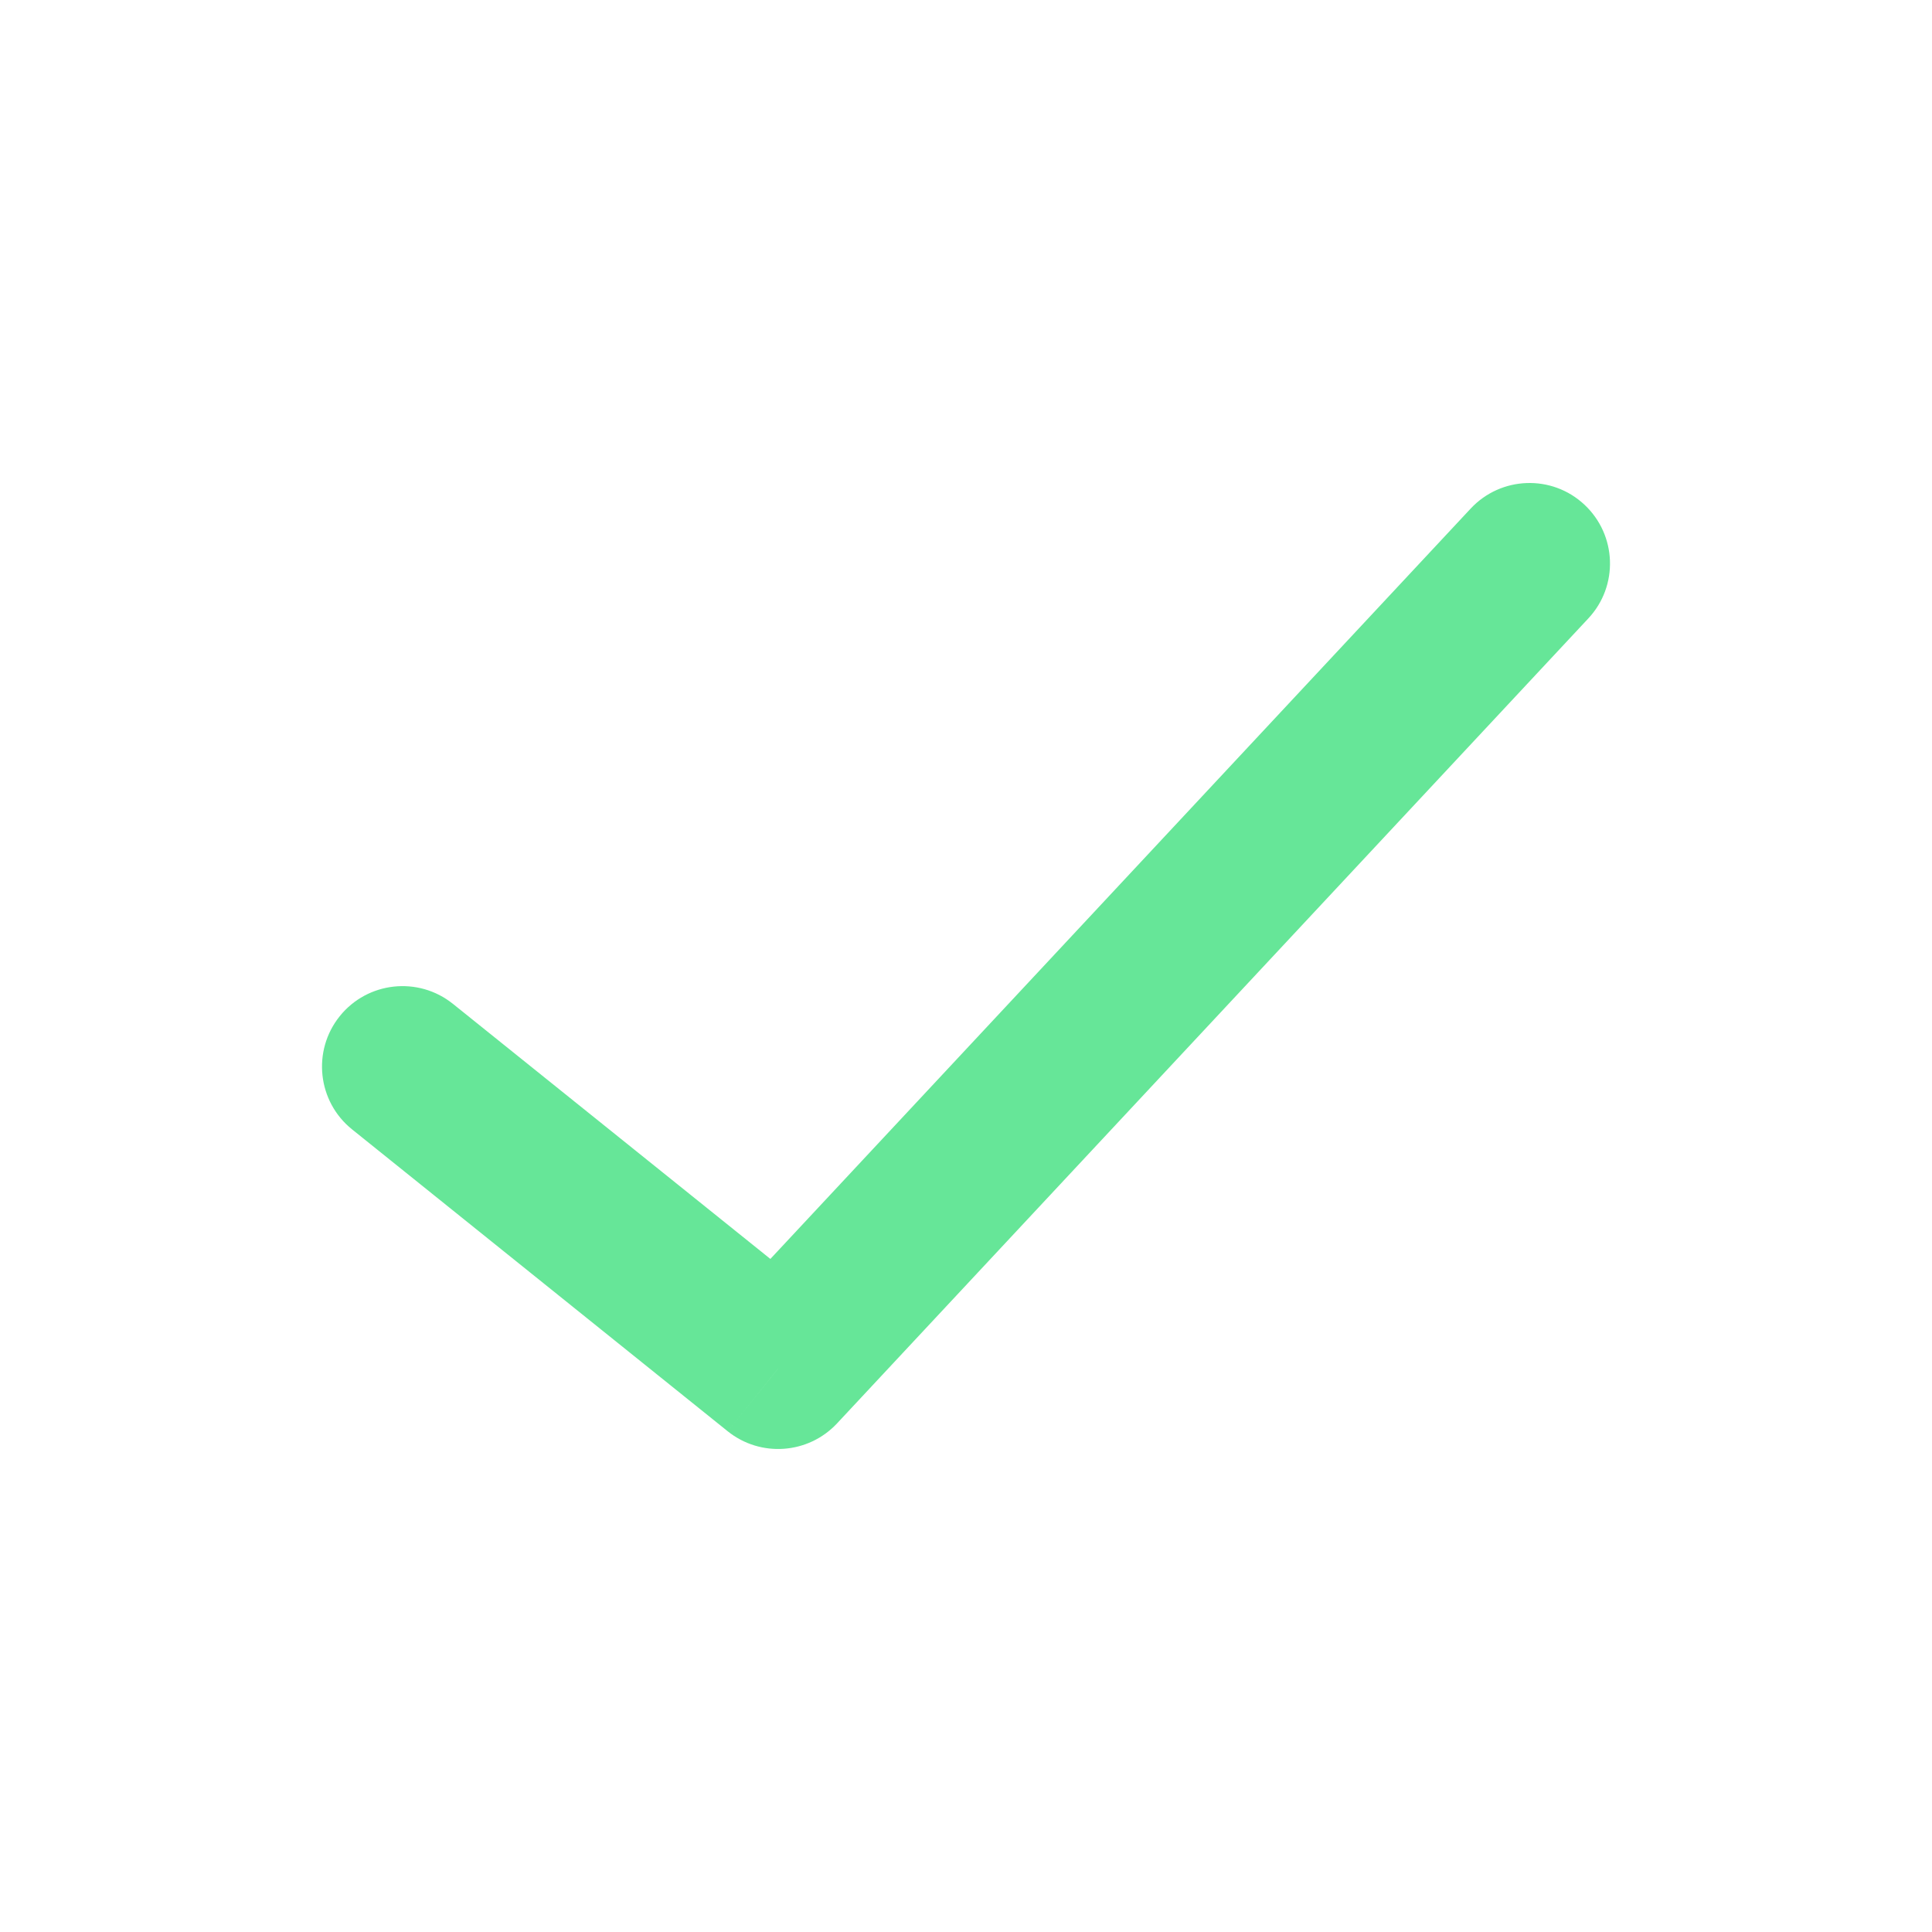 <svg width="24" height="24" viewBox="0 0 24 24" version="1.1" xmlns="http://www.w3.org/2000/svg" xmlns:xlink="http://www.w3.org/1999/xlink">
<title>action-ico</title>
<desc>Created using Figma</desc>
<g id="Canvas" transform="translate(-2937 -1588)">
<clipPath id="clip-0" clip-rule="evenodd">
<path d="M 2937 1588L 2961 1588L 2961 1612L 2937 1612L 2937 1588Z" fill="#FFFFFF"/>
</clipPath>
<g id="action-ico" clip-path="url(#clip-0)">
<g id="check">
<use xlink:href="#path0_stroke" transform="translate(2942 1595)" fill="#66E698"/>
</g>
</g>
</g>
<defs>
<path id="path0_stroke" d="M 0.626 5.47C 0.196 5.125 -0.434 5.193 -0.78 5.624C -1.125 6.054 -1.057 6.684 -0.626 7.03L 0.626 5.47ZM 4.667 10L 4.04 10.78C 4.448 11.107 5.04 11.065 5.398 10.682L 4.667 10ZM 14.731 0.682C 15.108 0.279 15.086 -0.354 14.682 -0.731C 14.279 -1.108 13.646 -1.086 13.269 -0.682L 14.731 0.682ZM -0.626 7.03L 4.04 10.78L 5.293 9.22L 0.626 5.47L -0.626 7.03ZM 5.398 10.682L 14.731 0.682L 13.269 -0.682L 3.936 9.318L 5.398 10.682Z"/>
</defs>
</svg>

